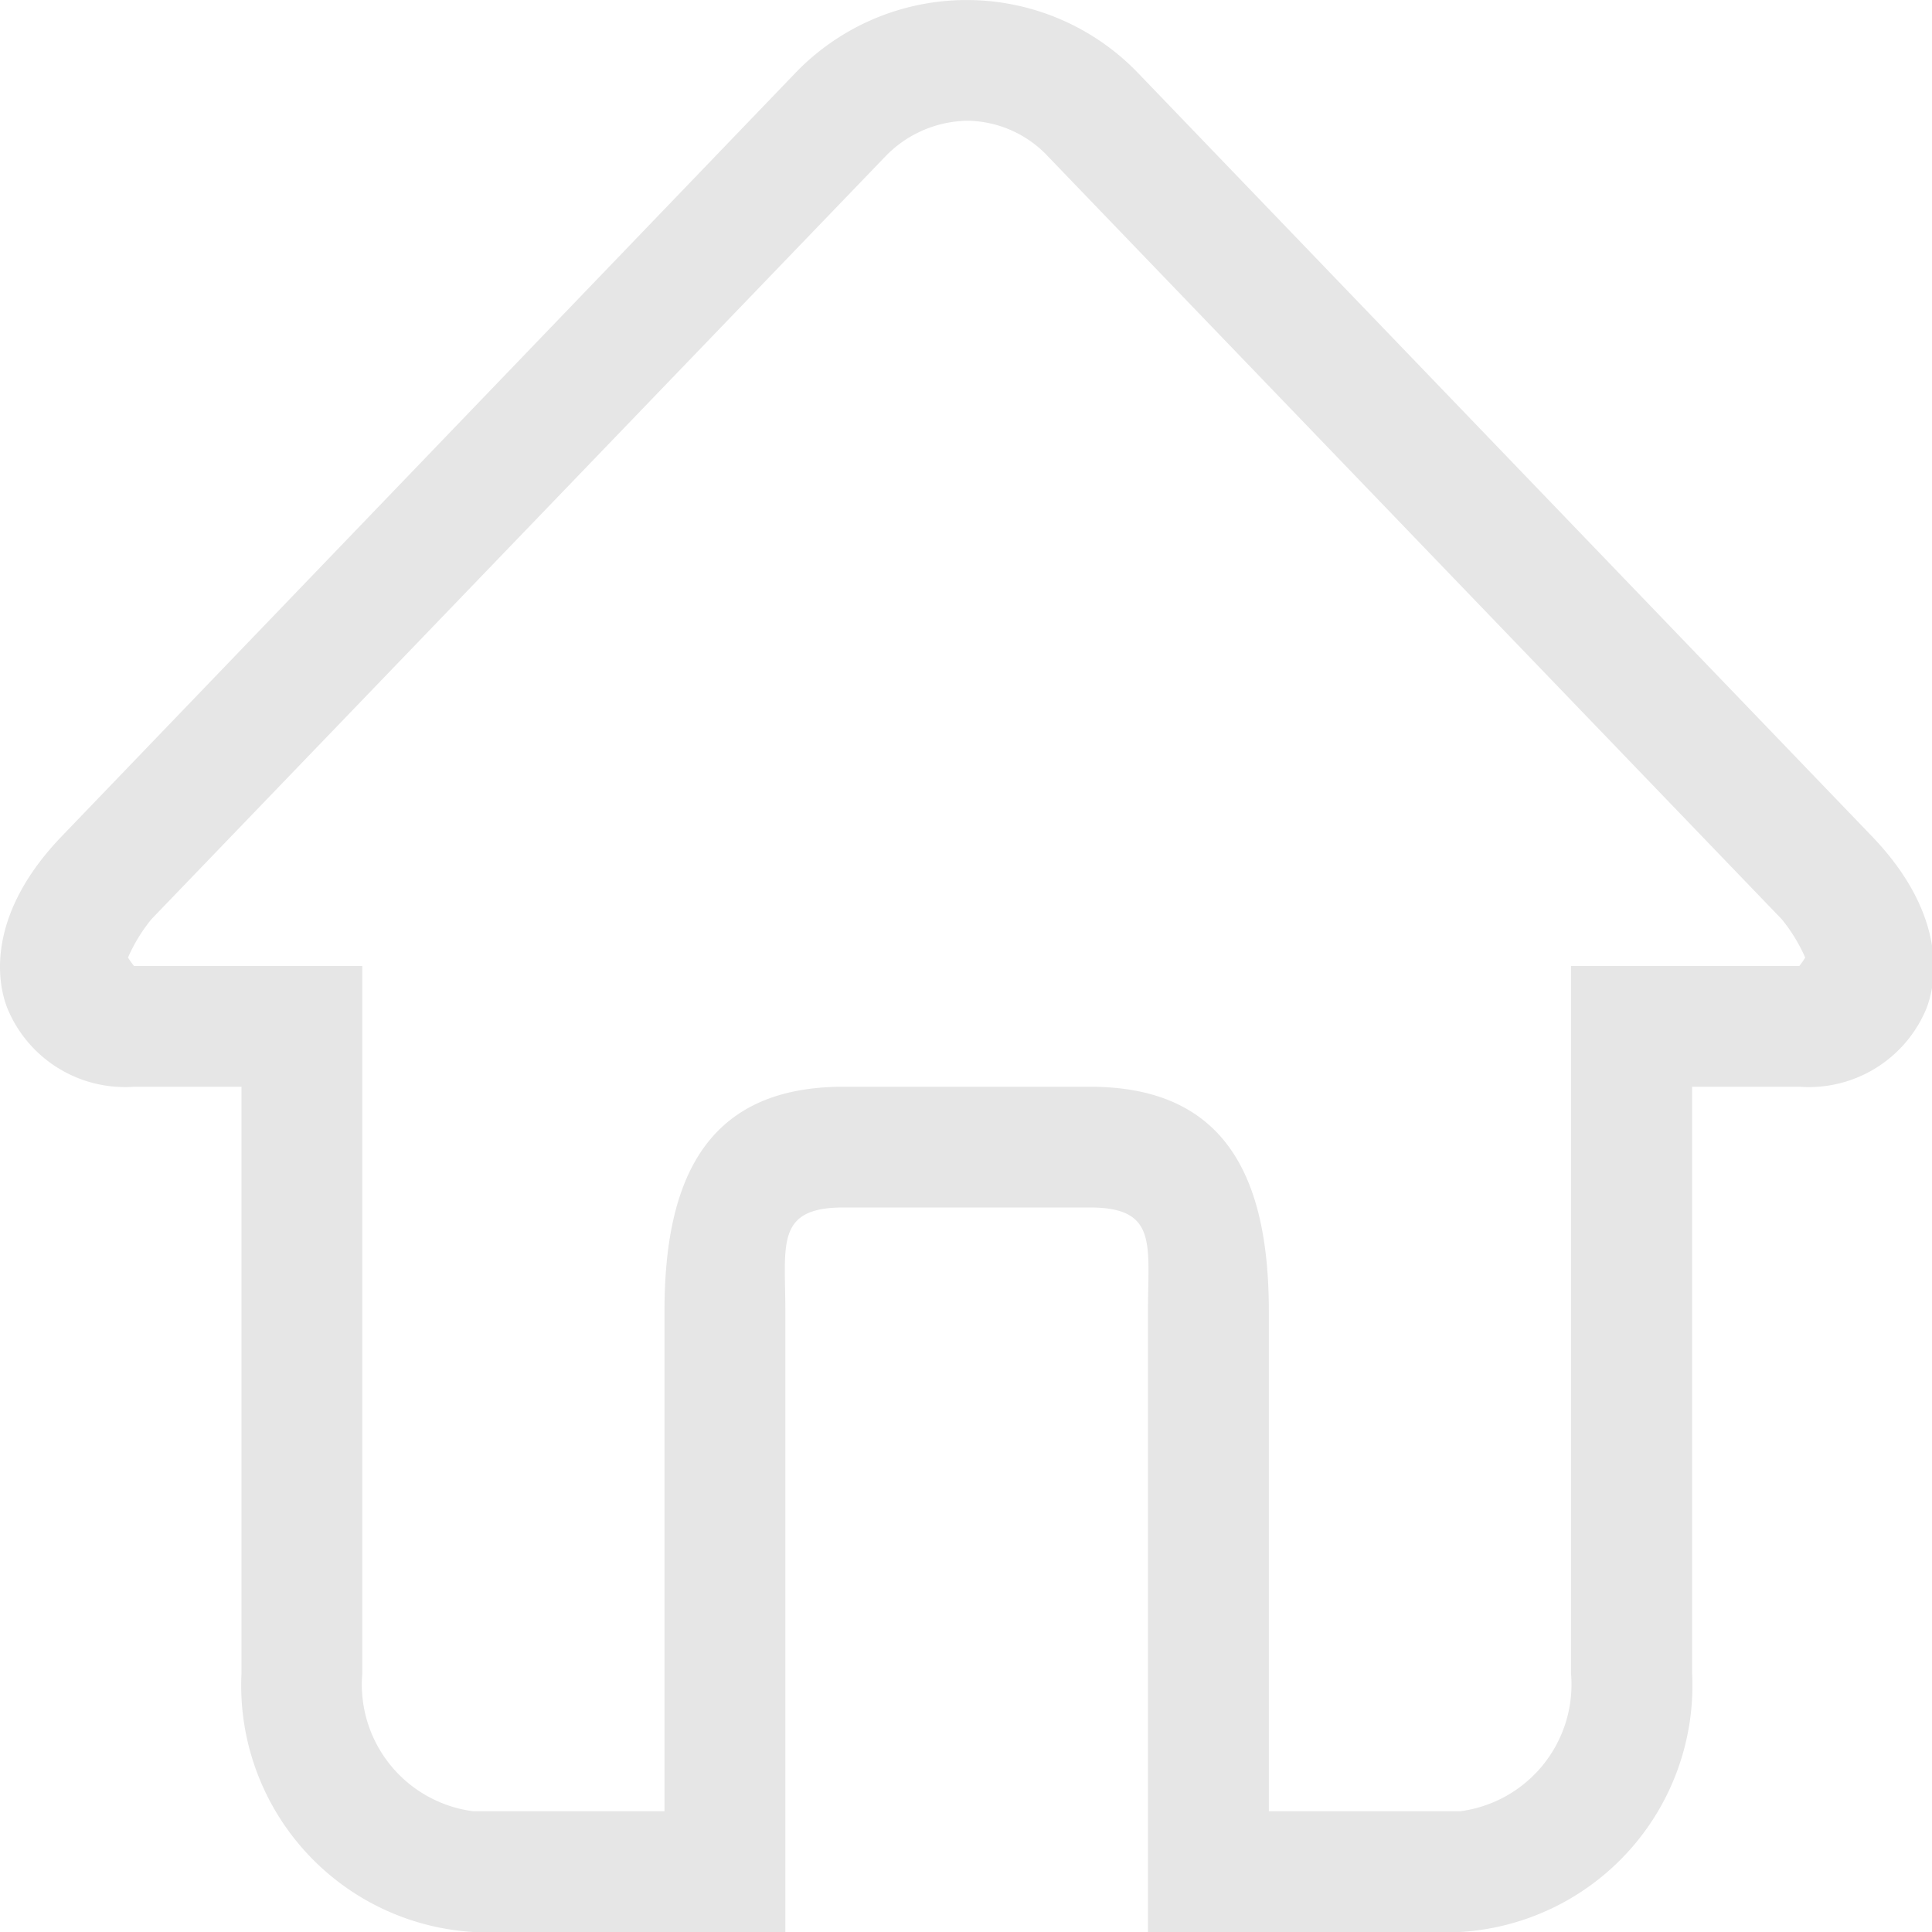 <svg t="1739294640659" class="icon" viewBox="0 0 1024 1024" version="1.1" xmlns="http://www.w3.org/2000/svg" p-id="2745" width="40" height="40"><path d="M992.028 443.104L603.388 38.912a125.952 125.952 0 0 0-182.048 0L32.86 443.104c-40.096 41.6-34.944 77.792-28.32 92.8A67.424 67.424 0 0 0 71.036 576h56.96v310.944A130.88 130.88 0 0 0 250.812 1024h165.44V694.944c0-35.2-5.344-54.944 30.72-54.944h130.752c36.064 0 30.72 19.648 30.72 54.944V1024h165.44A130.88 130.88 0 0 0 896.86 886.944V576h56.96a67.424 67.424 0 0 0 66.624-40.064c6.528-15.072 11.68-51.136-28.416-92.832zM953.692 512h-121.024v374.944A67.744 67.744 0 0 1 773.884 960h-101.376v-265.056c0-70.592-22.656-118.944-94.784-118.944h-130.752c-72.128 0-94.784 48.352-94.784 118.944V960H250.812a67.744 67.744 0 0 1-58.784-73.056V512H71.036a51.936 51.936 0 0 1-3.2-4.48 88 88 0 0 1 12.384-20.288L468.988 83.2A61.664 61.664 0 0 1 512.86 64a59.488 59.488 0 0 1 42.88 19.2l388.672 404.064a88 88 0 0 1 12.384 20.288 52.672 52.672 0 0 1-3.104 4.448z" fill="#e6e6e6" p-id="2746"></path></svg>